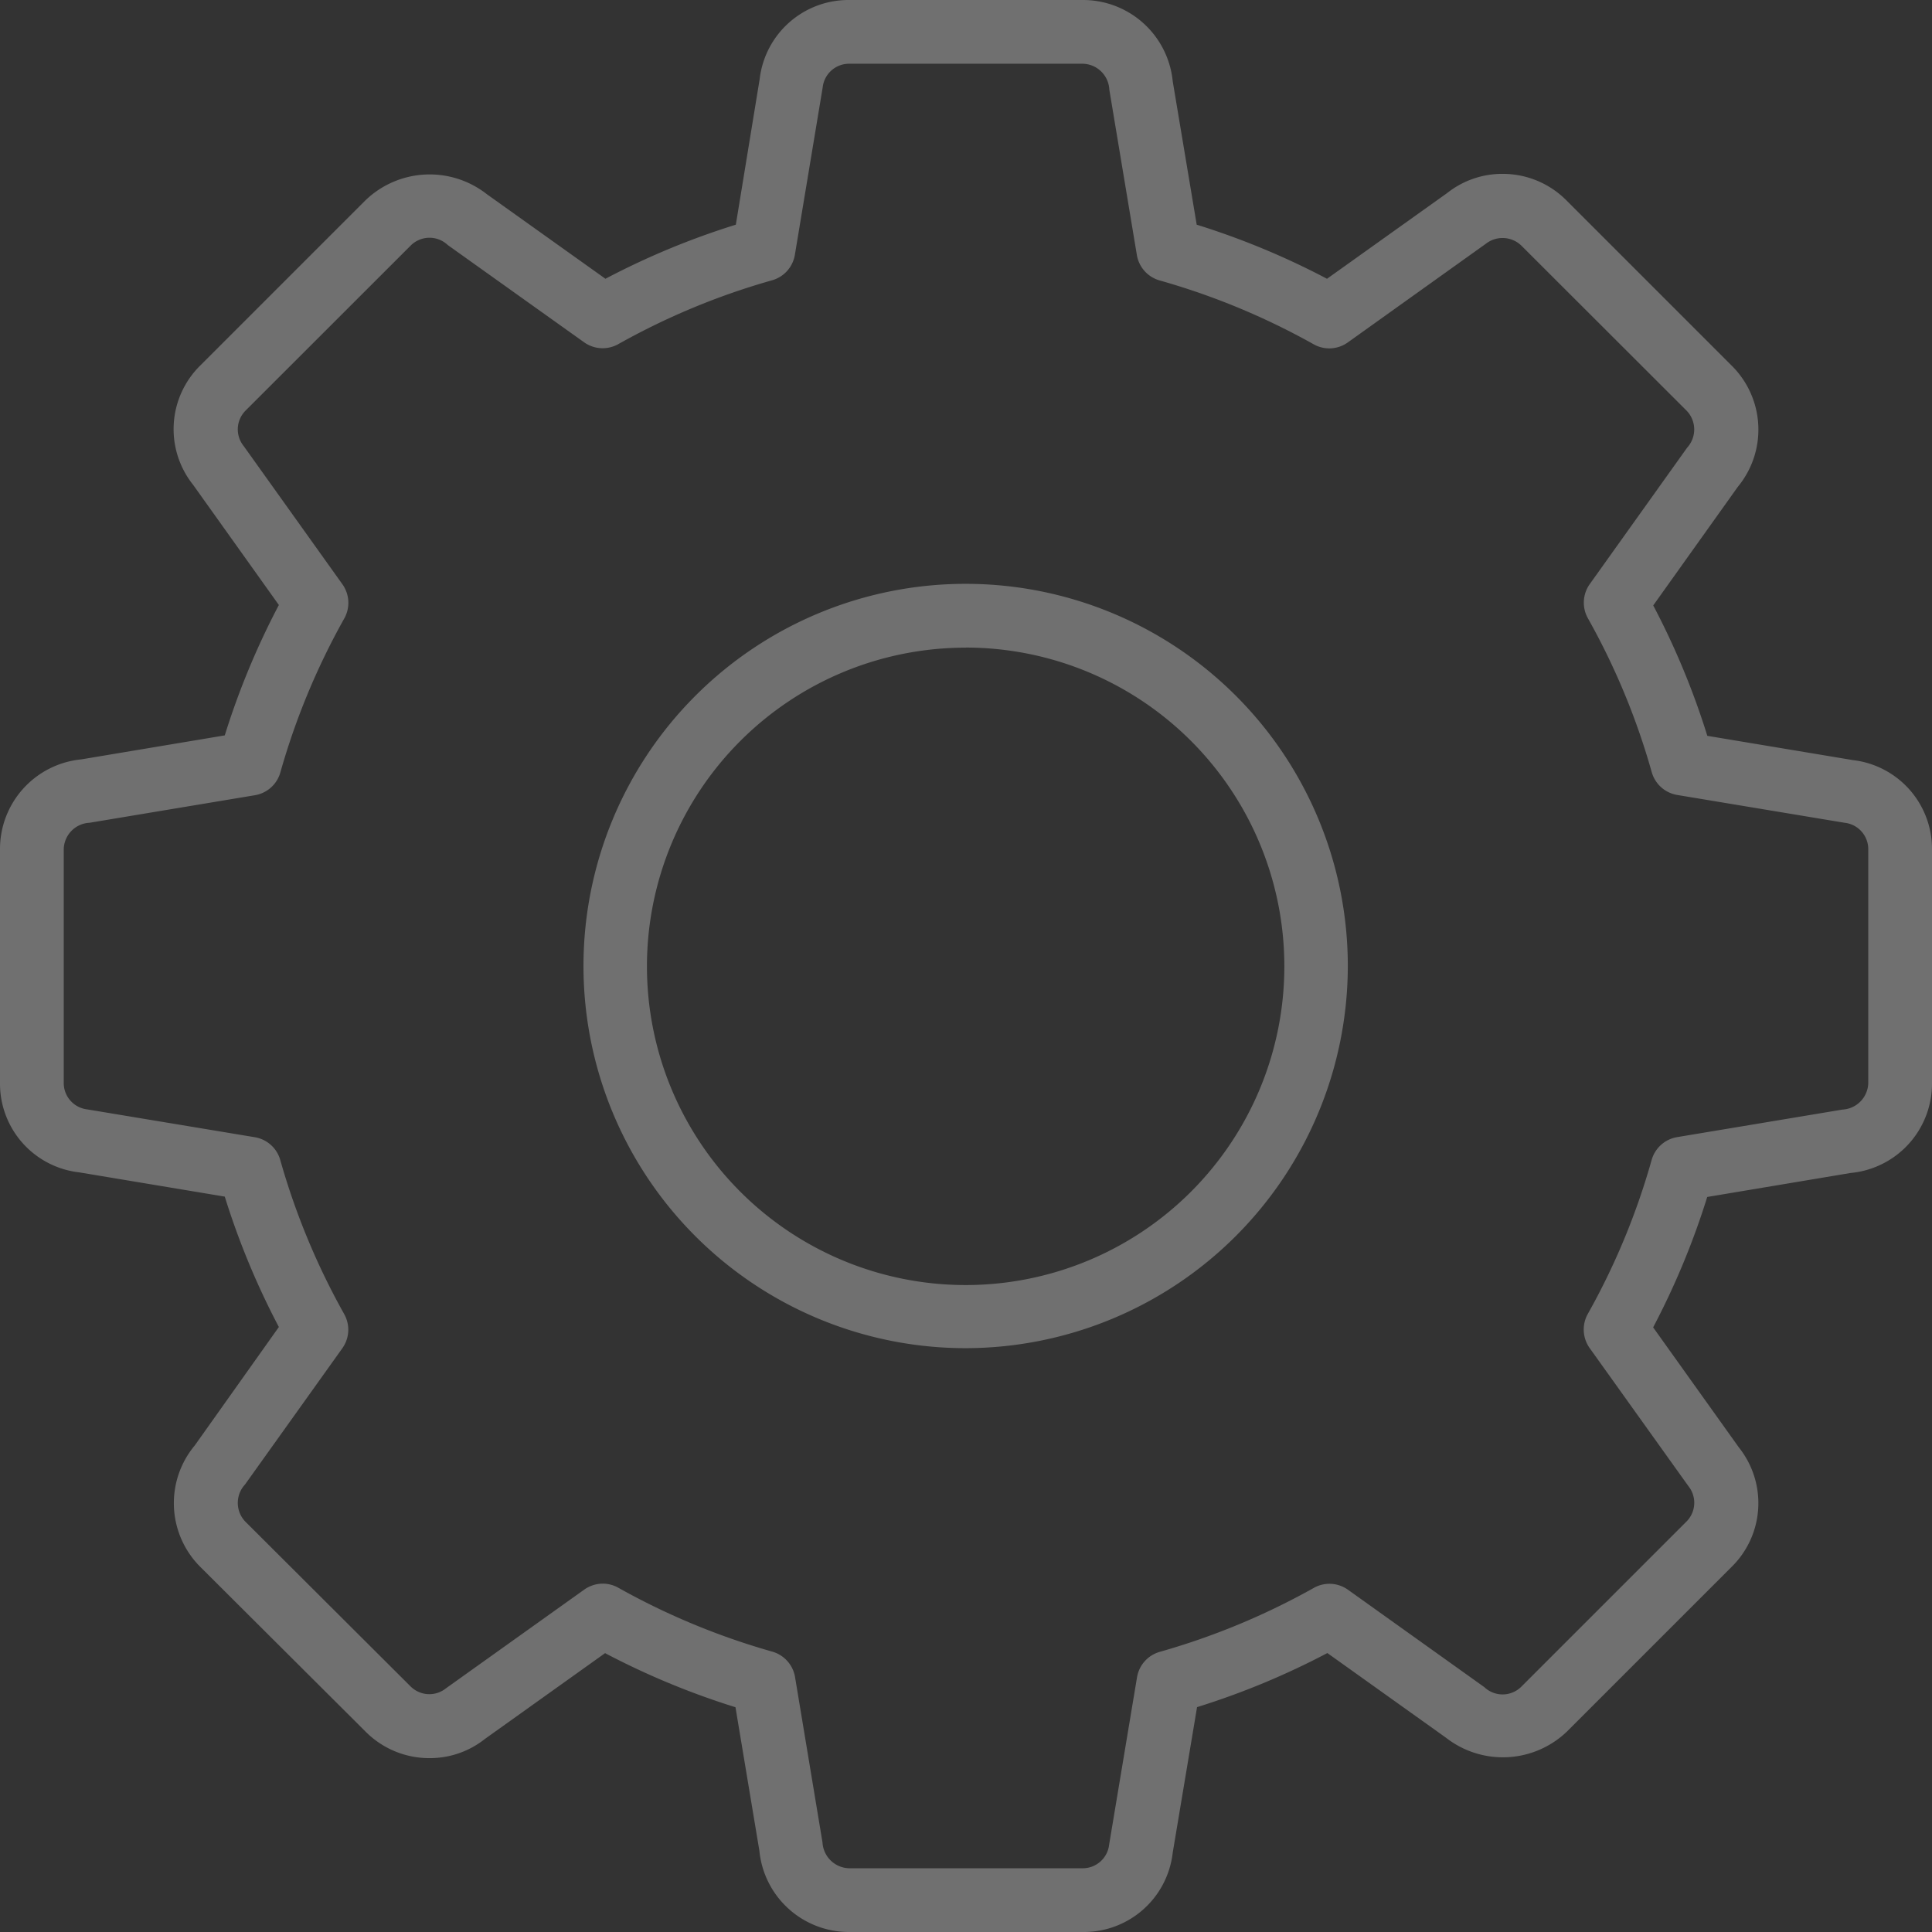 <svg xmlns="http://www.w3.org/2000/svg" width="21.824" height="21.824" viewBox="0 0 21.824 21.824">
  <rect x="0" y="0" width="21.824" height="21.824" fill="#333333" stroke="none"/>
  <g id="production_inactive" opacity="0.3">
    <g id="Group_4988" data-name="Group 4988">
      <path id="Path_1933" data-name="Path 1933" d="M12.231,21.824H9.593a1.016,1.016,0,0,1-1.015-.918l-.27-1.621a8.745,8.745,0,0,1-1.473-.611l-1.357.969a1,1,0,0,1-.627.217,1.014,1.014,0,0,1-.722-.3L2.263,17.7A1.017,1.017,0,0,1,2.2,16.328L3.15,14.99a8.721,8.721,0,0,1-.611-1.473L.894,13.243A1.008,1.008,0,0,1,0,12.231V9.593A1.017,1.017,0,0,1,.918,8.578l1.621-.271A8.746,8.746,0,0,1,3.15,6.834L2.181,5.476a1.008,1.008,0,0,1,.082-1.348L4.128,2.263A1.046,1.046,0,0,1,5.5,2.194l1.339.955a8.7,8.7,0,0,1,1.473-.611L8.581.895A1.01,1.01,0,0,1,9.593,0h2.638a1.018,1.018,0,0,1,1.016.917l.271,1.621a8.728,8.728,0,0,1,1.472.611l1.358-.969a1,1,0,0,1,.626-.216,1.013,1.013,0,0,1,.721.3L19.56,4.129A1.016,1.016,0,0,1,19.63,5.5l-.955,1.339a8.693,8.693,0,0,1,.611,1.473l1.644.274a1.01,1.01,0,0,1,.894,1.012v2.638a1.014,1.014,0,0,1-.919,1.014l-1.62.271a8.713,8.713,0,0,1-.611,1.473l.969,1.357A1.009,1.009,0,0,1,19.56,17.7L17.7,19.56a1.045,1.045,0,0,1-1.368.068l-1.338-.955a8.711,8.711,0,0,1-1.472.611l-.275,1.645A1.01,1.01,0,0,1,12.231,21.824ZM6.808,17.889a.358.358,0,0,1,.176.046,8.036,8.036,0,0,0,1.74.722.361.361,0,0,1,.257.288l.31,1.867a.309.309,0,0,0,.3.292h2.638a.3.3,0,0,0,.3-.268l.315-1.89a.36.36,0,0,1,.258-.287,8.034,8.034,0,0,0,1.739-.722.36.36,0,0,1,.386.021l1.54,1.1a.3.3,0,0,0,.419-.006l1.865-1.865a.3.3,0,0,0,.021-.4l-1.115-1.559a.361.361,0,0,1-.021-.386,7.946,7.946,0,0,0,.721-1.739.361.361,0,0,1,.288-.258l1.867-.311a.308.308,0,0,0,.292-.3V9.594a.3.3,0,0,0-.268-.3l-1.89-.314a.361.361,0,0,1-.288-.258,7.941,7.941,0,0,0-.721-1.738.361.361,0,0,1,.021-.386l1.1-1.541a.305.305,0,0,0-.006-.418L17.185,2.774a.306.306,0,0,0-.4-.021l-1.56,1.115a.36.36,0,0,1-.386.021A8.015,8.015,0,0,0,13.1,3.168a.36.36,0,0,1-.258-.288l-.311-1.867a.307.307,0,0,0-.3-.293H9.593a.3.3,0,0,0-.3.268l-.314,1.89a.36.36,0,0,1-.257.288,7.977,7.977,0,0,0-1.739.722A.361.361,0,0,1,6.6,3.868l-1.542-1.1a.3.3,0,0,0-.419.006L2.773,4.639a.3.3,0,0,0-.02.4L3.868,6.6a.361.361,0,0,1,.021.386,8.01,8.01,0,0,0-.722,1.739.36.36,0,0,1-.288.258l-1.867.311a.306.306,0,0,0-.292.3v2.638a.3.3,0,0,0,.267.3l1.891.314a.36.36,0,0,1,.288.258,8.037,8.037,0,0,0,.722,1.74.36.36,0,0,1-.021.386l-1.1,1.54a.305.305,0,0,0,.005.419L4.638,19.05a.3.3,0,0,0,.4.021L6.6,17.956A.363.363,0,0,1,6.808,17.889Zm4.1-2.66a4.317,4.317,0,1,1,4.317-4.317A4.322,4.322,0,0,1,10.912,15.229Zm0-7.913a3.6,3.6,0,1,0,3.6,3.6A3.6,3.6,0,0,0,10.912,7.315Z" fill="#fff"/>
    </g>
  </g>
</svg>
